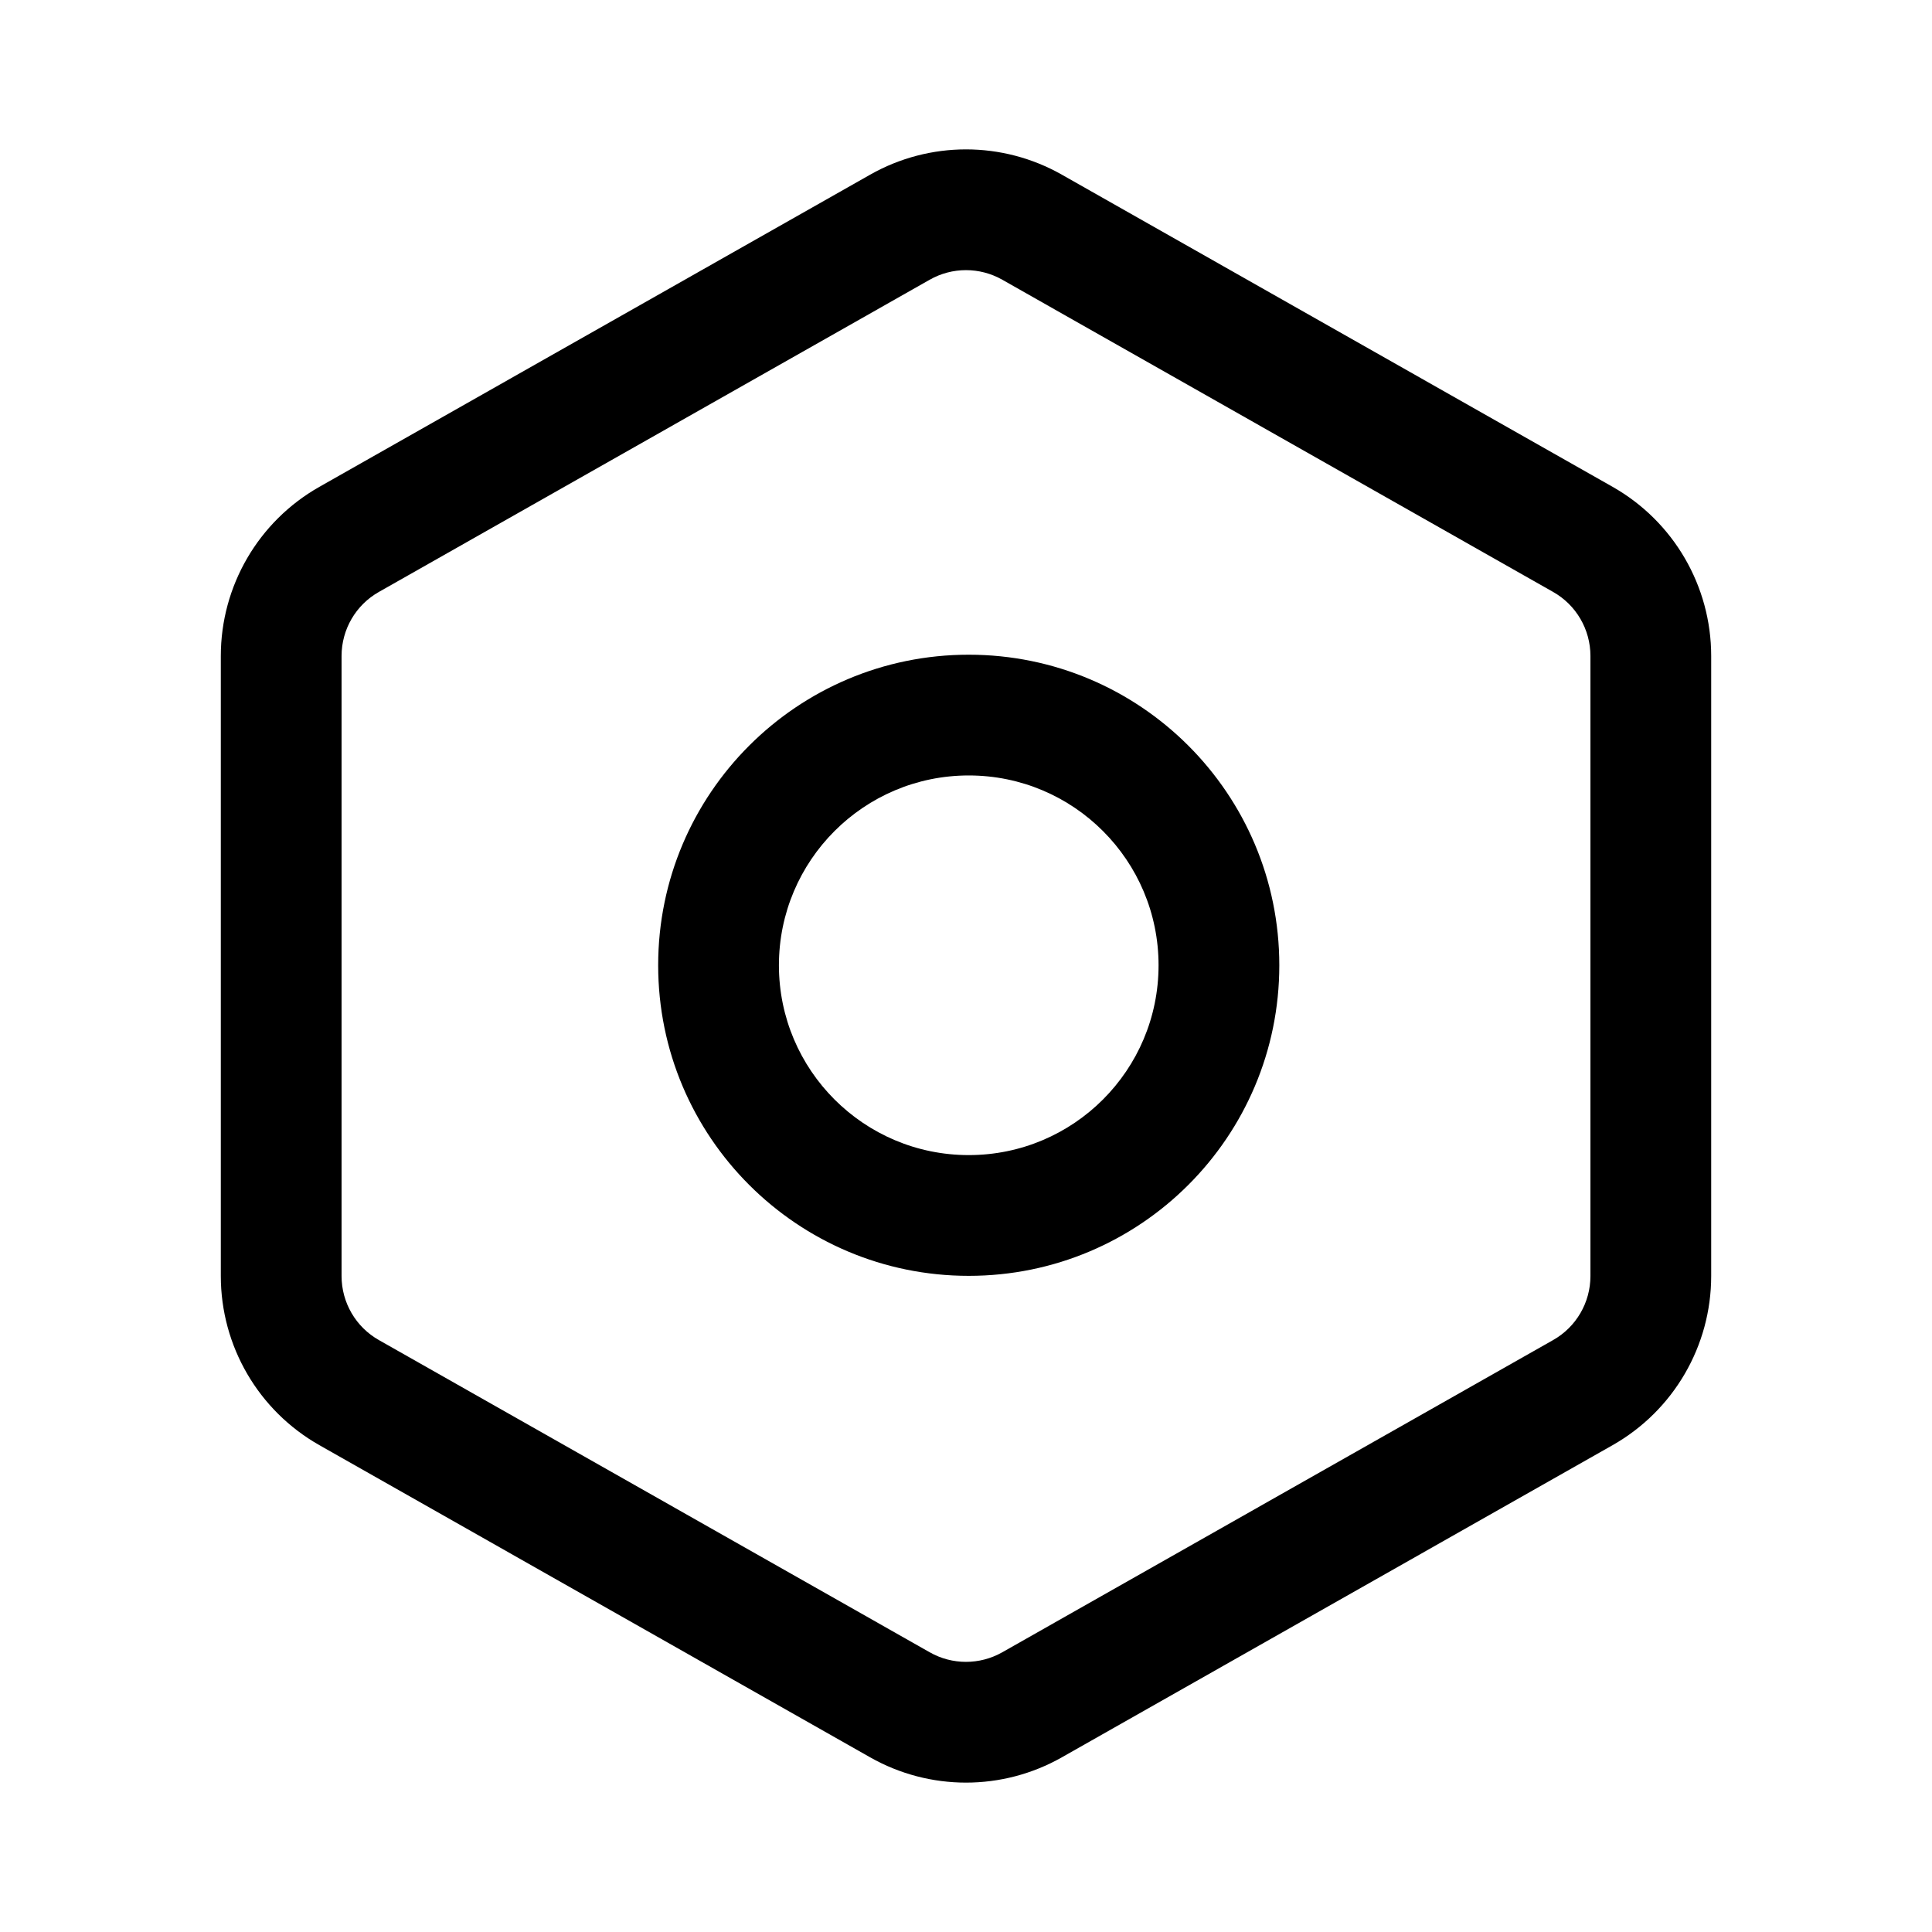 <svg xmlns="http://www.w3.org/2000/svg" width="24" height="24" viewBox="0 0 24 24"><path fill-rule="evenodd" d="M12.034 8.133C9.904 8.133 8.176 9.86 8.176 11.991C8.176 14.122 9.904 15.849 12.034 15.849C14.165 15.849 15.892 14.122 15.892 11.991C15.892 9.86 14.165 8.133 12.034 8.133ZM9.676 11.991C9.676 10.689 10.732 9.633 12.034 9.633C13.337 9.633 14.392 10.689 14.392 11.991C14.392 13.293 13.337 14.349 12.034 14.349C10.732 14.349 9.676 13.293 9.676 11.991Z" clip-rule="evenodd"/><path fill-rule="evenodd" d="M13.191 2.17C12.452 1.751 11.548 1.751 10.809 2.17L3.967 6.048C3.21 6.477 2.743 7.279 2.743 8.149V15.851C2.743 16.721 3.21 17.523 3.967 17.952L10.809 21.83C11.548 22.249 12.452 22.249 13.191 21.83L20.033 17.952C20.789 17.523 21.257 16.721 21.257 15.851V8.149C21.257 7.279 20.789 6.477 20.033 6.048L13.191 2.17ZM11.549 3.475C11.828 3.316 12.171 3.316 12.451 3.475L19.293 7.353C19.58 7.515 19.757 7.819 19.757 8.149V15.851C19.757 16.181 19.58 16.485 19.293 16.647L12.451 20.525C12.171 20.684 11.828 20.684 11.549 20.525L4.707 16.647C4.42 16.485 4.243 16.181 4.243 15.851V8.149C4.243 7.819 4.42 7.515 4.707 7.353L11.549 3.475Z" clip-rule="evenodd"/></svg>